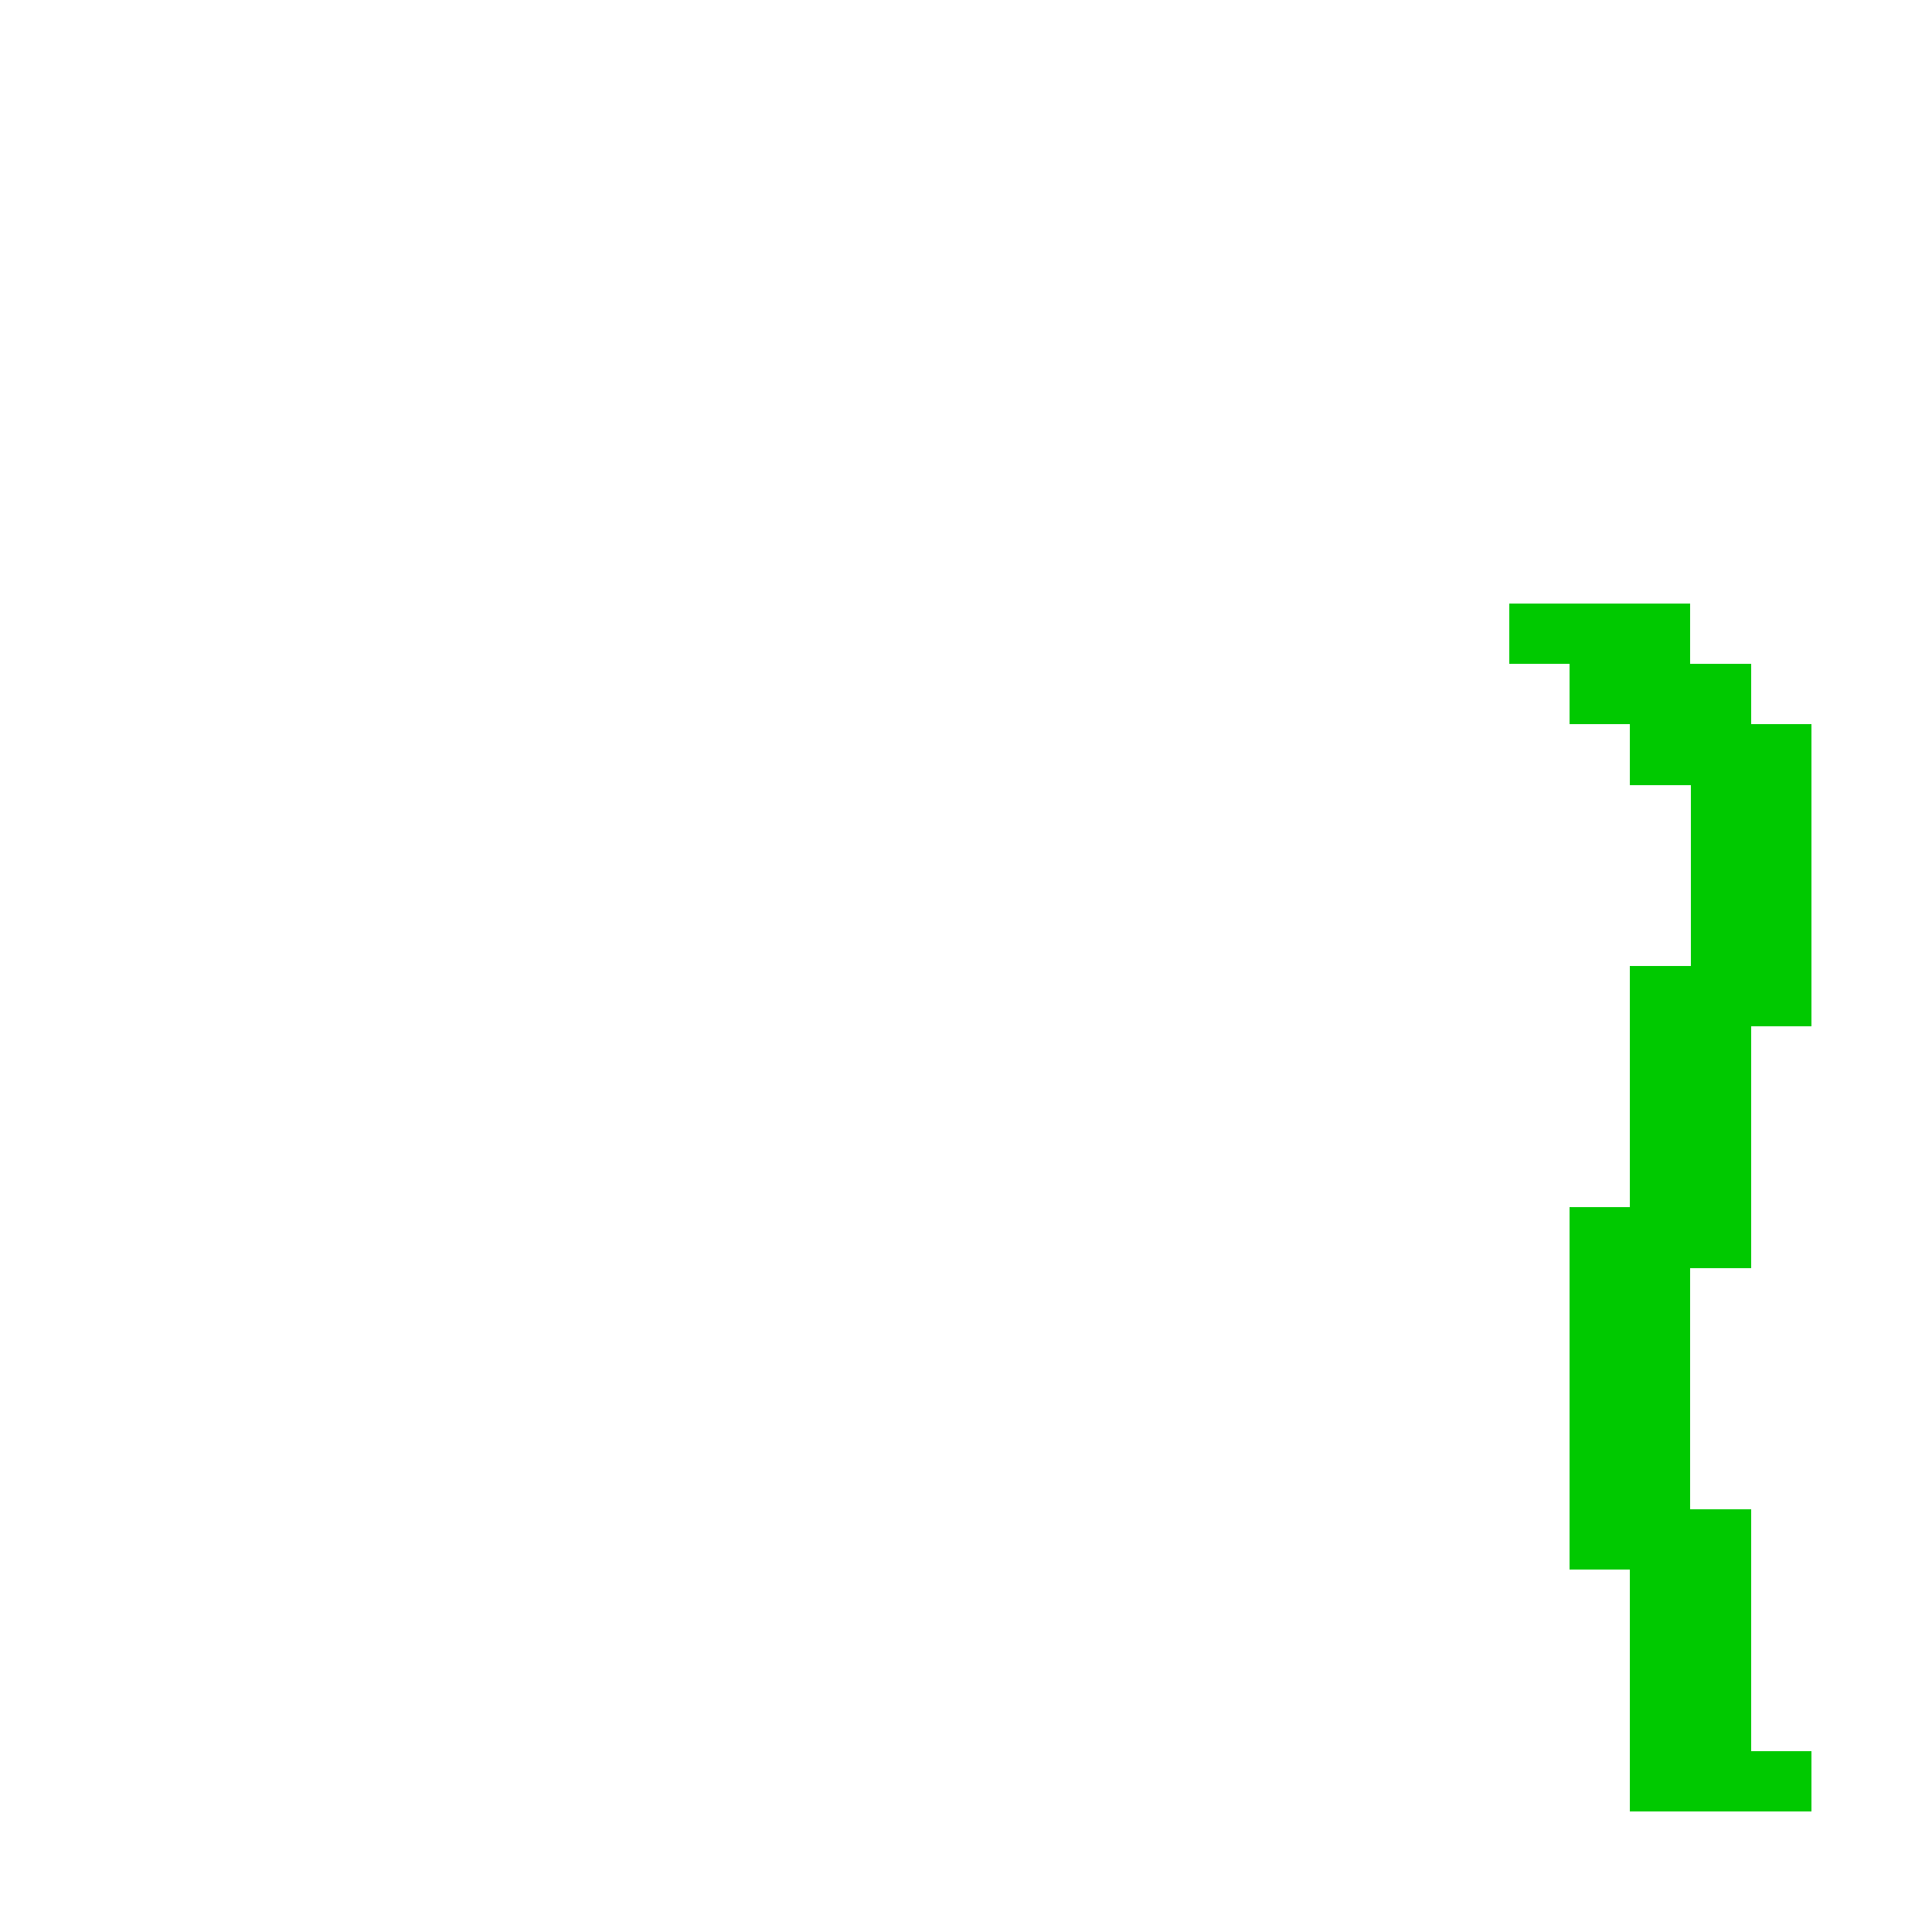 <?xml version="1.0" encoding="UTF-8" standalone="no"?>


<svg
   width="320"
   height="320"
   viewBox="0 0 84.667 84.667"
   version="1.1"
   id="svg5"
   shape-rendering="crispEdges"
   xmlns="http://www.w3.org/2000/svg"
   xmlns:svg="http://www.w3.org/2000/svg">
  <defs
     id="defs2" />
  <path
     id="rect31776"
     style="fill:#00c900;fill-opacity:1;fill-rule:evenodd;stroke-width:0.265"
     d="m 74.083,26.458 v 2.646 h 2.646 V 31.75 h 2.646 V 44.979 H 76.729 V 55.562 H 74.083 v 10.583 h 2.646 v 10.583 h 2.646 v 2.646 H 76.729 71.438 V 68.792 h -2.646 v -15.875 h 2.646 V 42.333 h 2.646 v -7.938 H 71.438 V 31.75 h -2.646 v -2.646 h -2.646 v -2.646 h 2.646 z" />
</svg>
